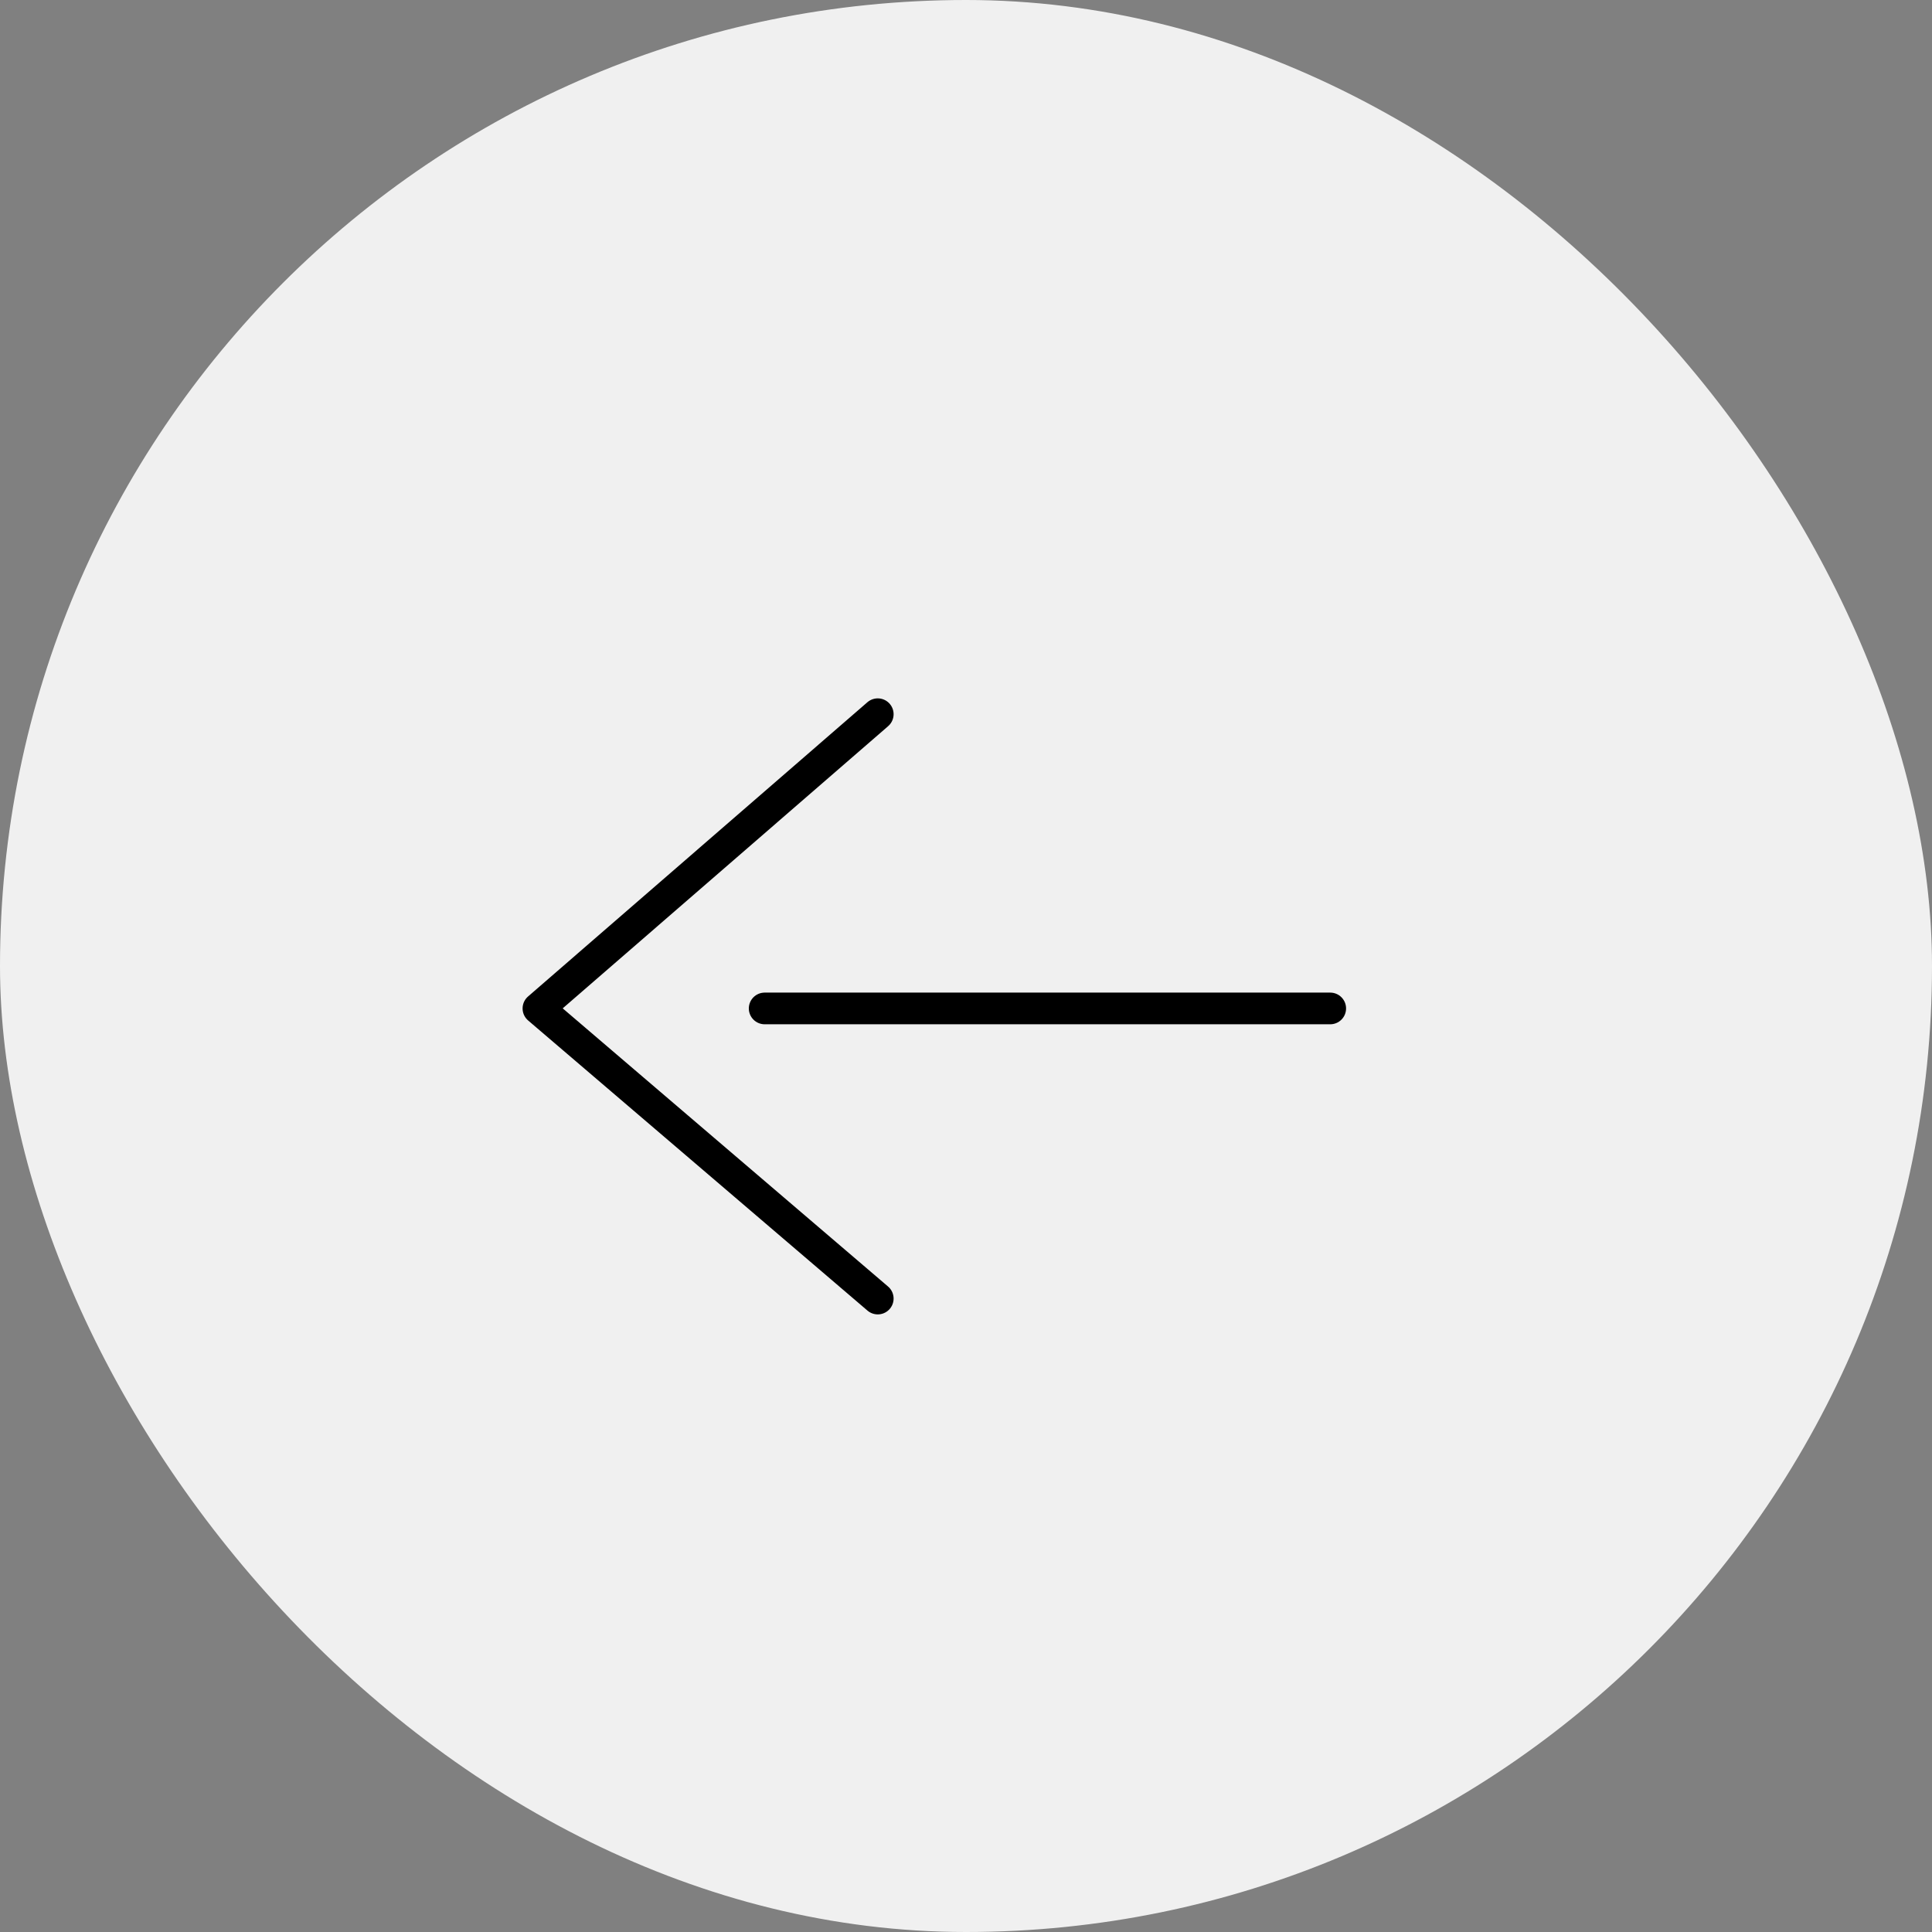 <svg width="61" height="61" viewBox="0 0 61 61" fill="none" xmlns="http://www.w3.org/2000/svg">
<rect x="0" y="0" width="61" height="61" fill="#808080" stroke="none"/>
<rect width="61" height="61" rx="30.5" fill="#F0F0F0"/>
<path d="M27.714 22.55L17 31.84L27.714 41" stroke="black" stroke-linecap="round" stroke-linejoin="round"/>
<path d="M42 31.84L24.143 31.84" stroke="black" stroke-linecap="round" stroke-linejoin="round"/>
</svg>
